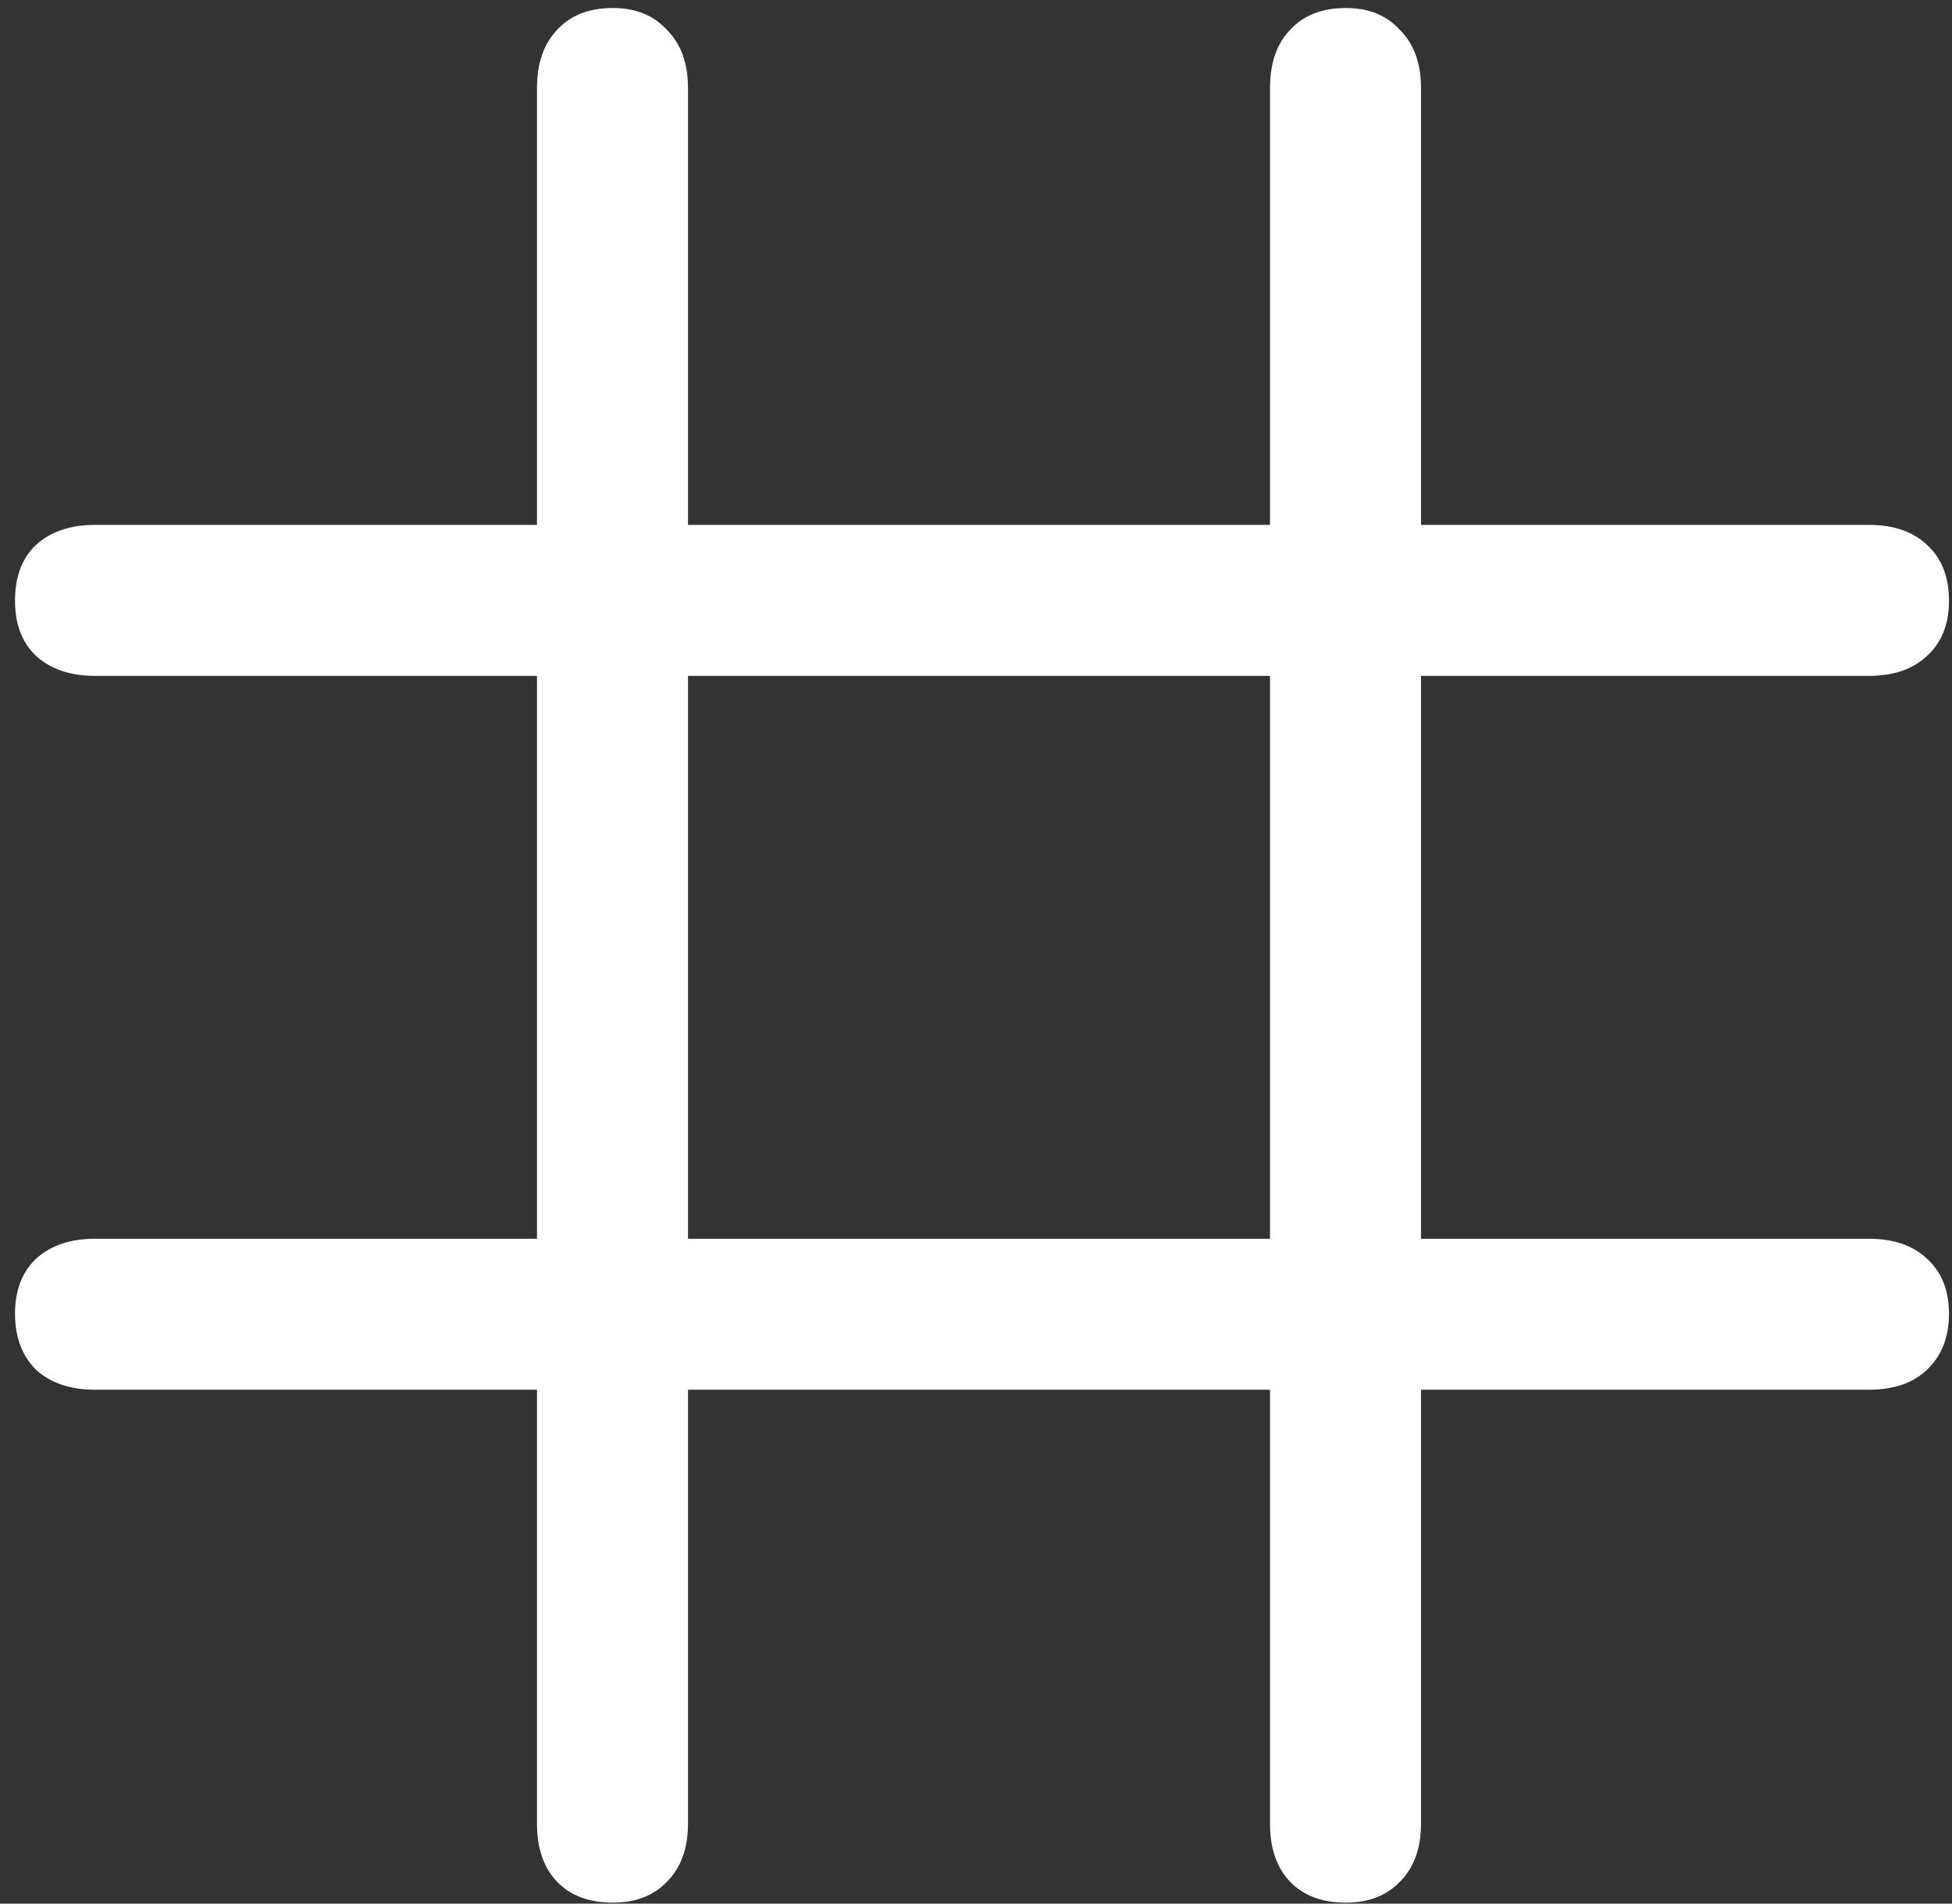 <svg width="122" height="119" viewBox="0 0 122 119" fill="none" xmlns="http://www.w3.org/2000/svg">
<rect x="0" y="0" width="122" height="119" fill="#333333" stroke="none"/>
<path d="M38.312 118.938C39.729 118.938 40.854 118.5 41.688 117.625C42.562 116.75 43 115.542 43 114V5.5C43 3.958 42.562 2.75 41.688 1.875C40.854 0.958 39.729 0.5 38.312 0.5C36.812 0.5 35.646 0.958 34.812 1.875C33.979 2.75 33.562 3.958 33.562 5.5V114C33.562 115.542 33.979 116.75 34.812 117.625C35.646 118.5 36.812 118.938 38.312 118.938ZM84.125 118.938C85.542 118.938 86.667 118.5 87.5 117.625C88.375 116.75 88.812 115.542 88.812 114V5.5C88.812 3.958 88.375 2.75 87.5 1.875C86.667 0.958 85.542 0.5 84.125 0.5C82.625 0.5 81.458 0.958 80.625 1.875C79.792 2.75 79.375 3.958 79.375 5.5V114C79.375 115.542 79.792 116.75 80.625 117.625C81.458 118.5 82.625 118.938 84.125 118.938ZM5.938 86.875H116.812C118.354 86.875 119.562 86.458 120.438 85.625C121.354 84.75 121.812 83.583 121.812 82.125C121.812 80.667 121.354 79.521 120.438 78.688C119.562 77.854 118.354 77.438 116.812 77.438H5.938C4.396 77.438 3.167 77.854 2.25 78.688C1.375 79.521 0.938 80.667 0.938 82.125C0.938 83.583 1.375 84.75 2.25 85.625C3.167 86.458 4.396 86.875 5.938 86.875ZM5.938 42.25H116.812C118.354 42.25 119.562 41.833 120.438 41C121.354 40.167 121.812 39.021 121.812 37.562C121.812 36.062 121.354 34.896 120.438 34.062C119.562 33.229 118.354 32.812 116.812 32.812H5.938C4.396 32.812 3.167 33.229 2.25 34.062C1.375 34.896 0.938 36.062 0.938 37.562C0.938 39.021 1.375 40.167 2.25 41C3.167 41.833 4.396 42.25 5.938 42.25Z" fill="white"/>
</svg>

